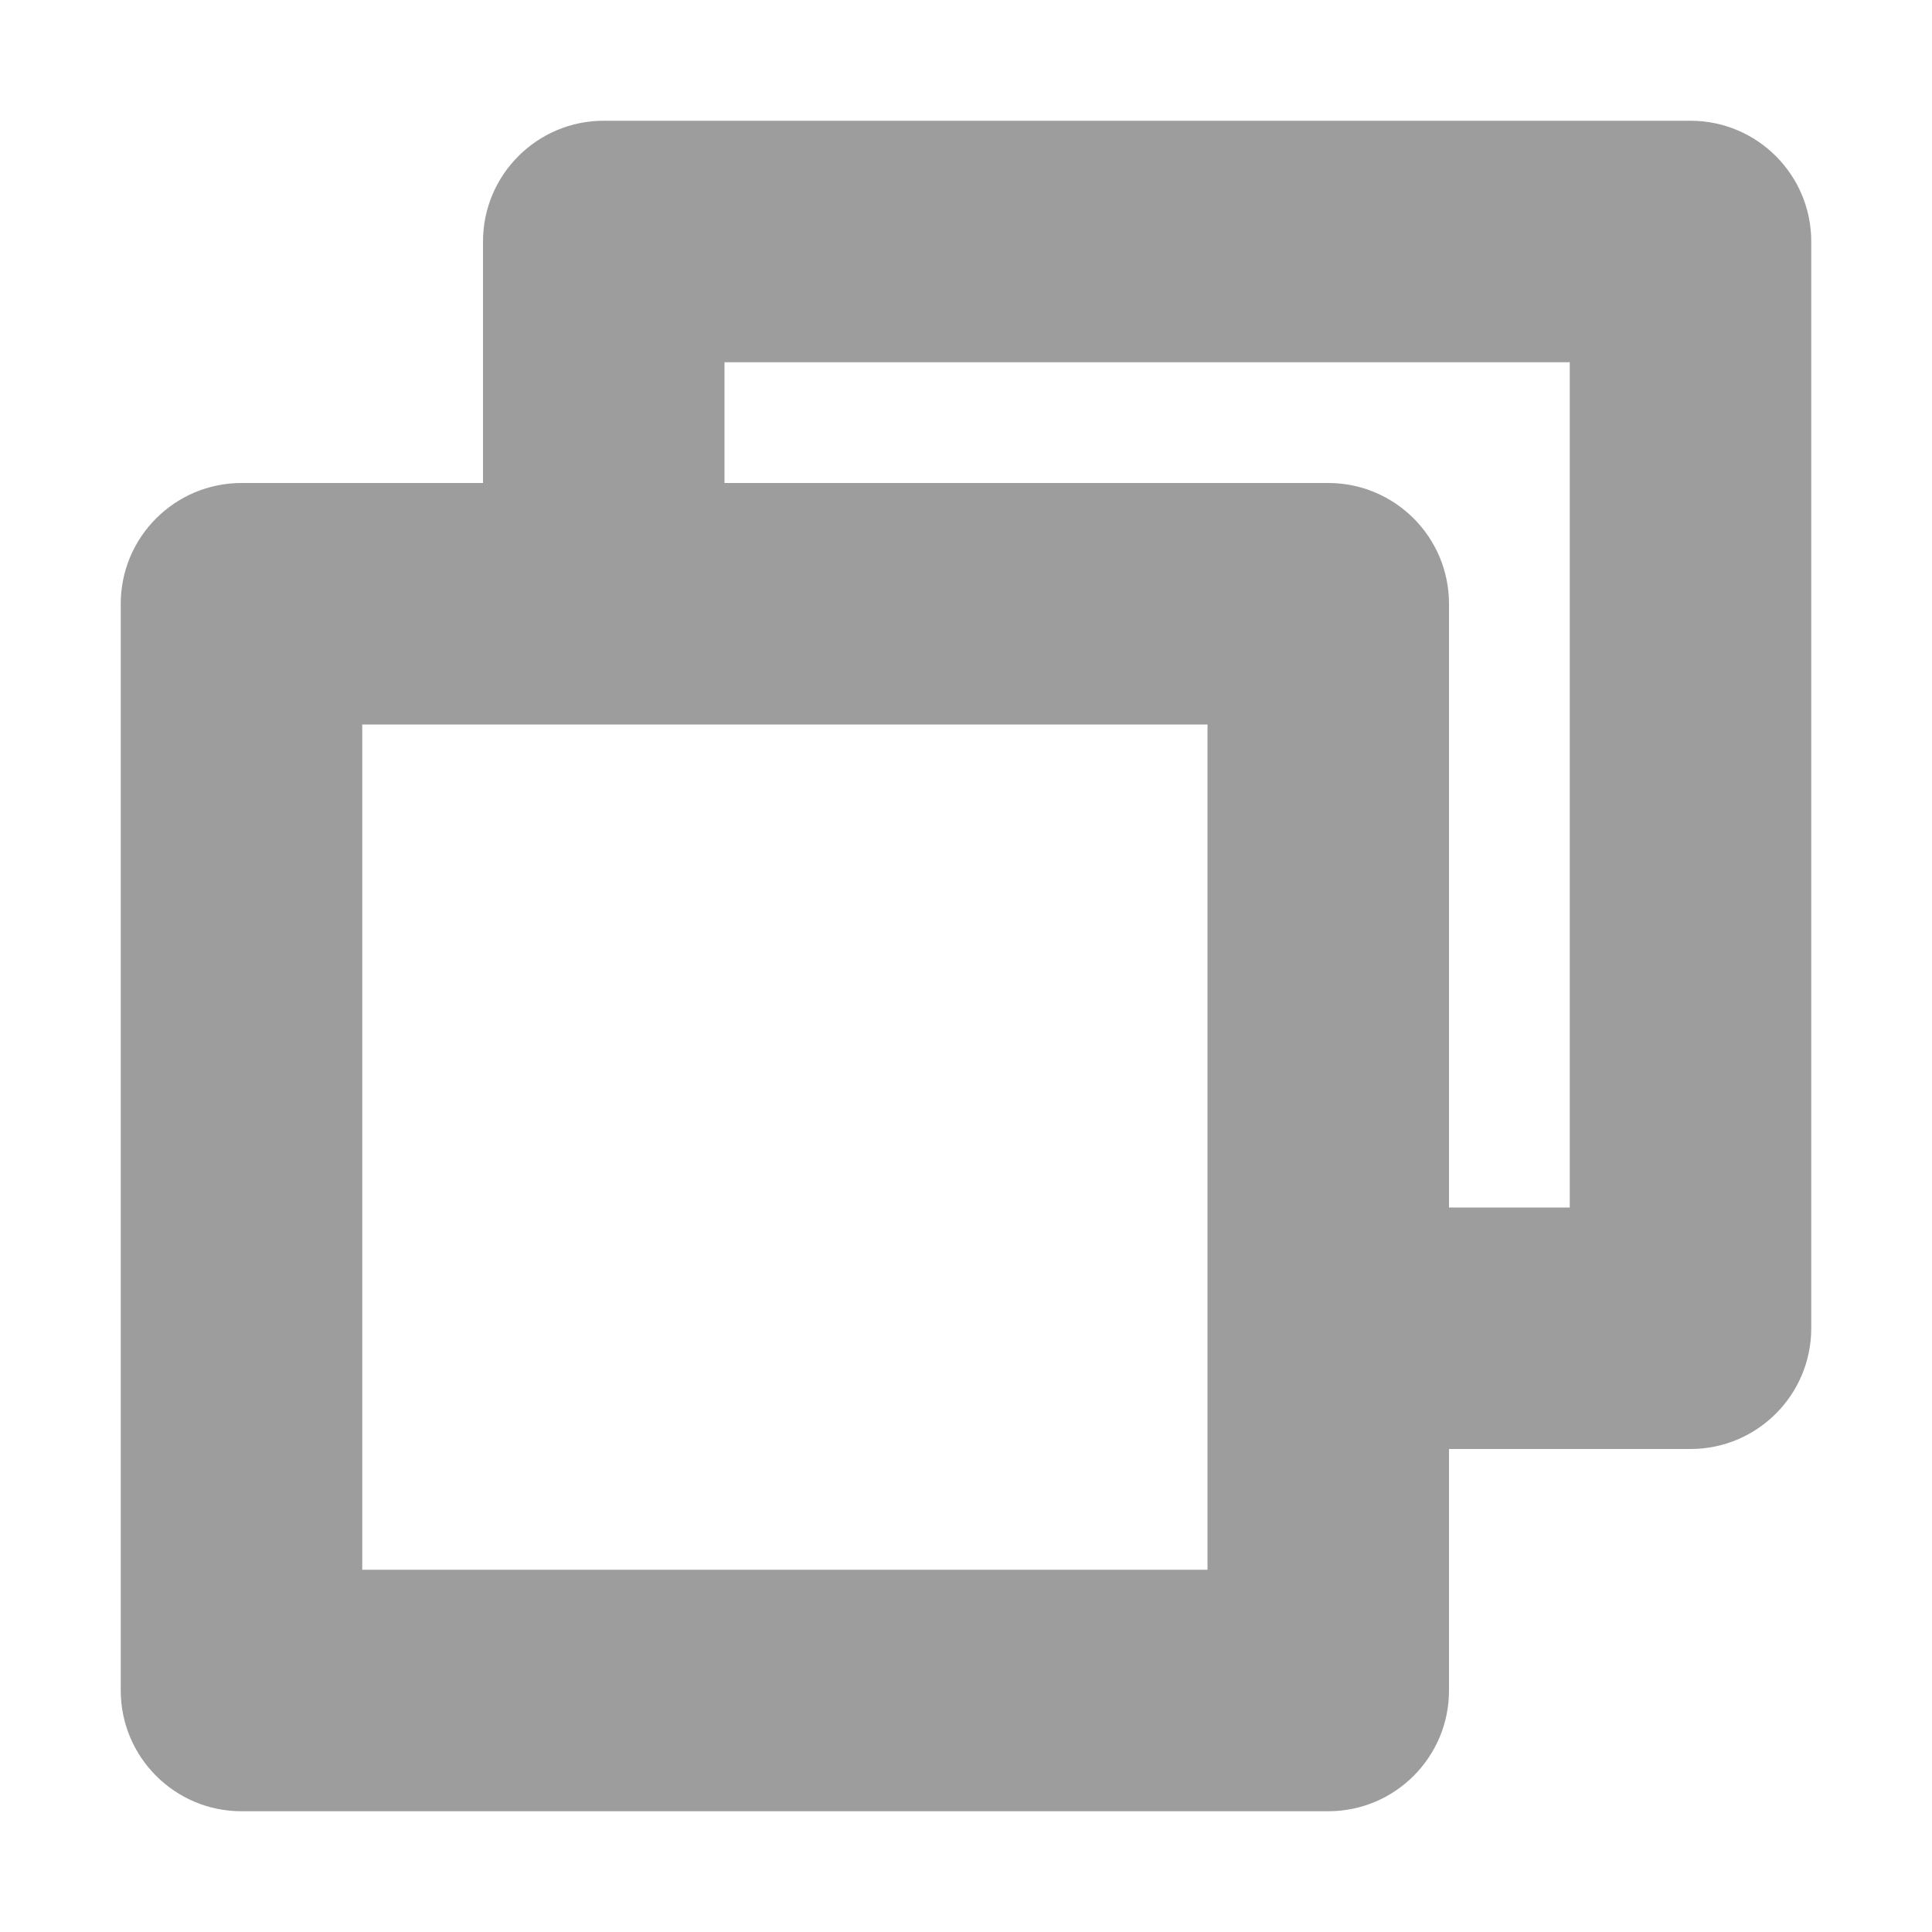 <svg width="16" height="16" viewBox="0 0 16 16" fill="none" xmlns="http://www.w3.org/2000/svg">
<path fill-rule="evenodd" clip-rule="evenodd" d="M6 3H13V10H12V5C12 4.448 11.552 4 11 4H6V3ZM14 12H12V14C12 14.552 11.552 15 11 15H2C1.448 15 1 14.552 1 14V5C1 4.448 1.448 4 2 4H4V2C4 1.448 4.448 1 5 1H14C14.552 1 15 1.448 15 2V11C15 11.552 14.552 12 14 12ZM3 13V6H10V13H3Z" fill="#9D9D9D"/>
</svg>

